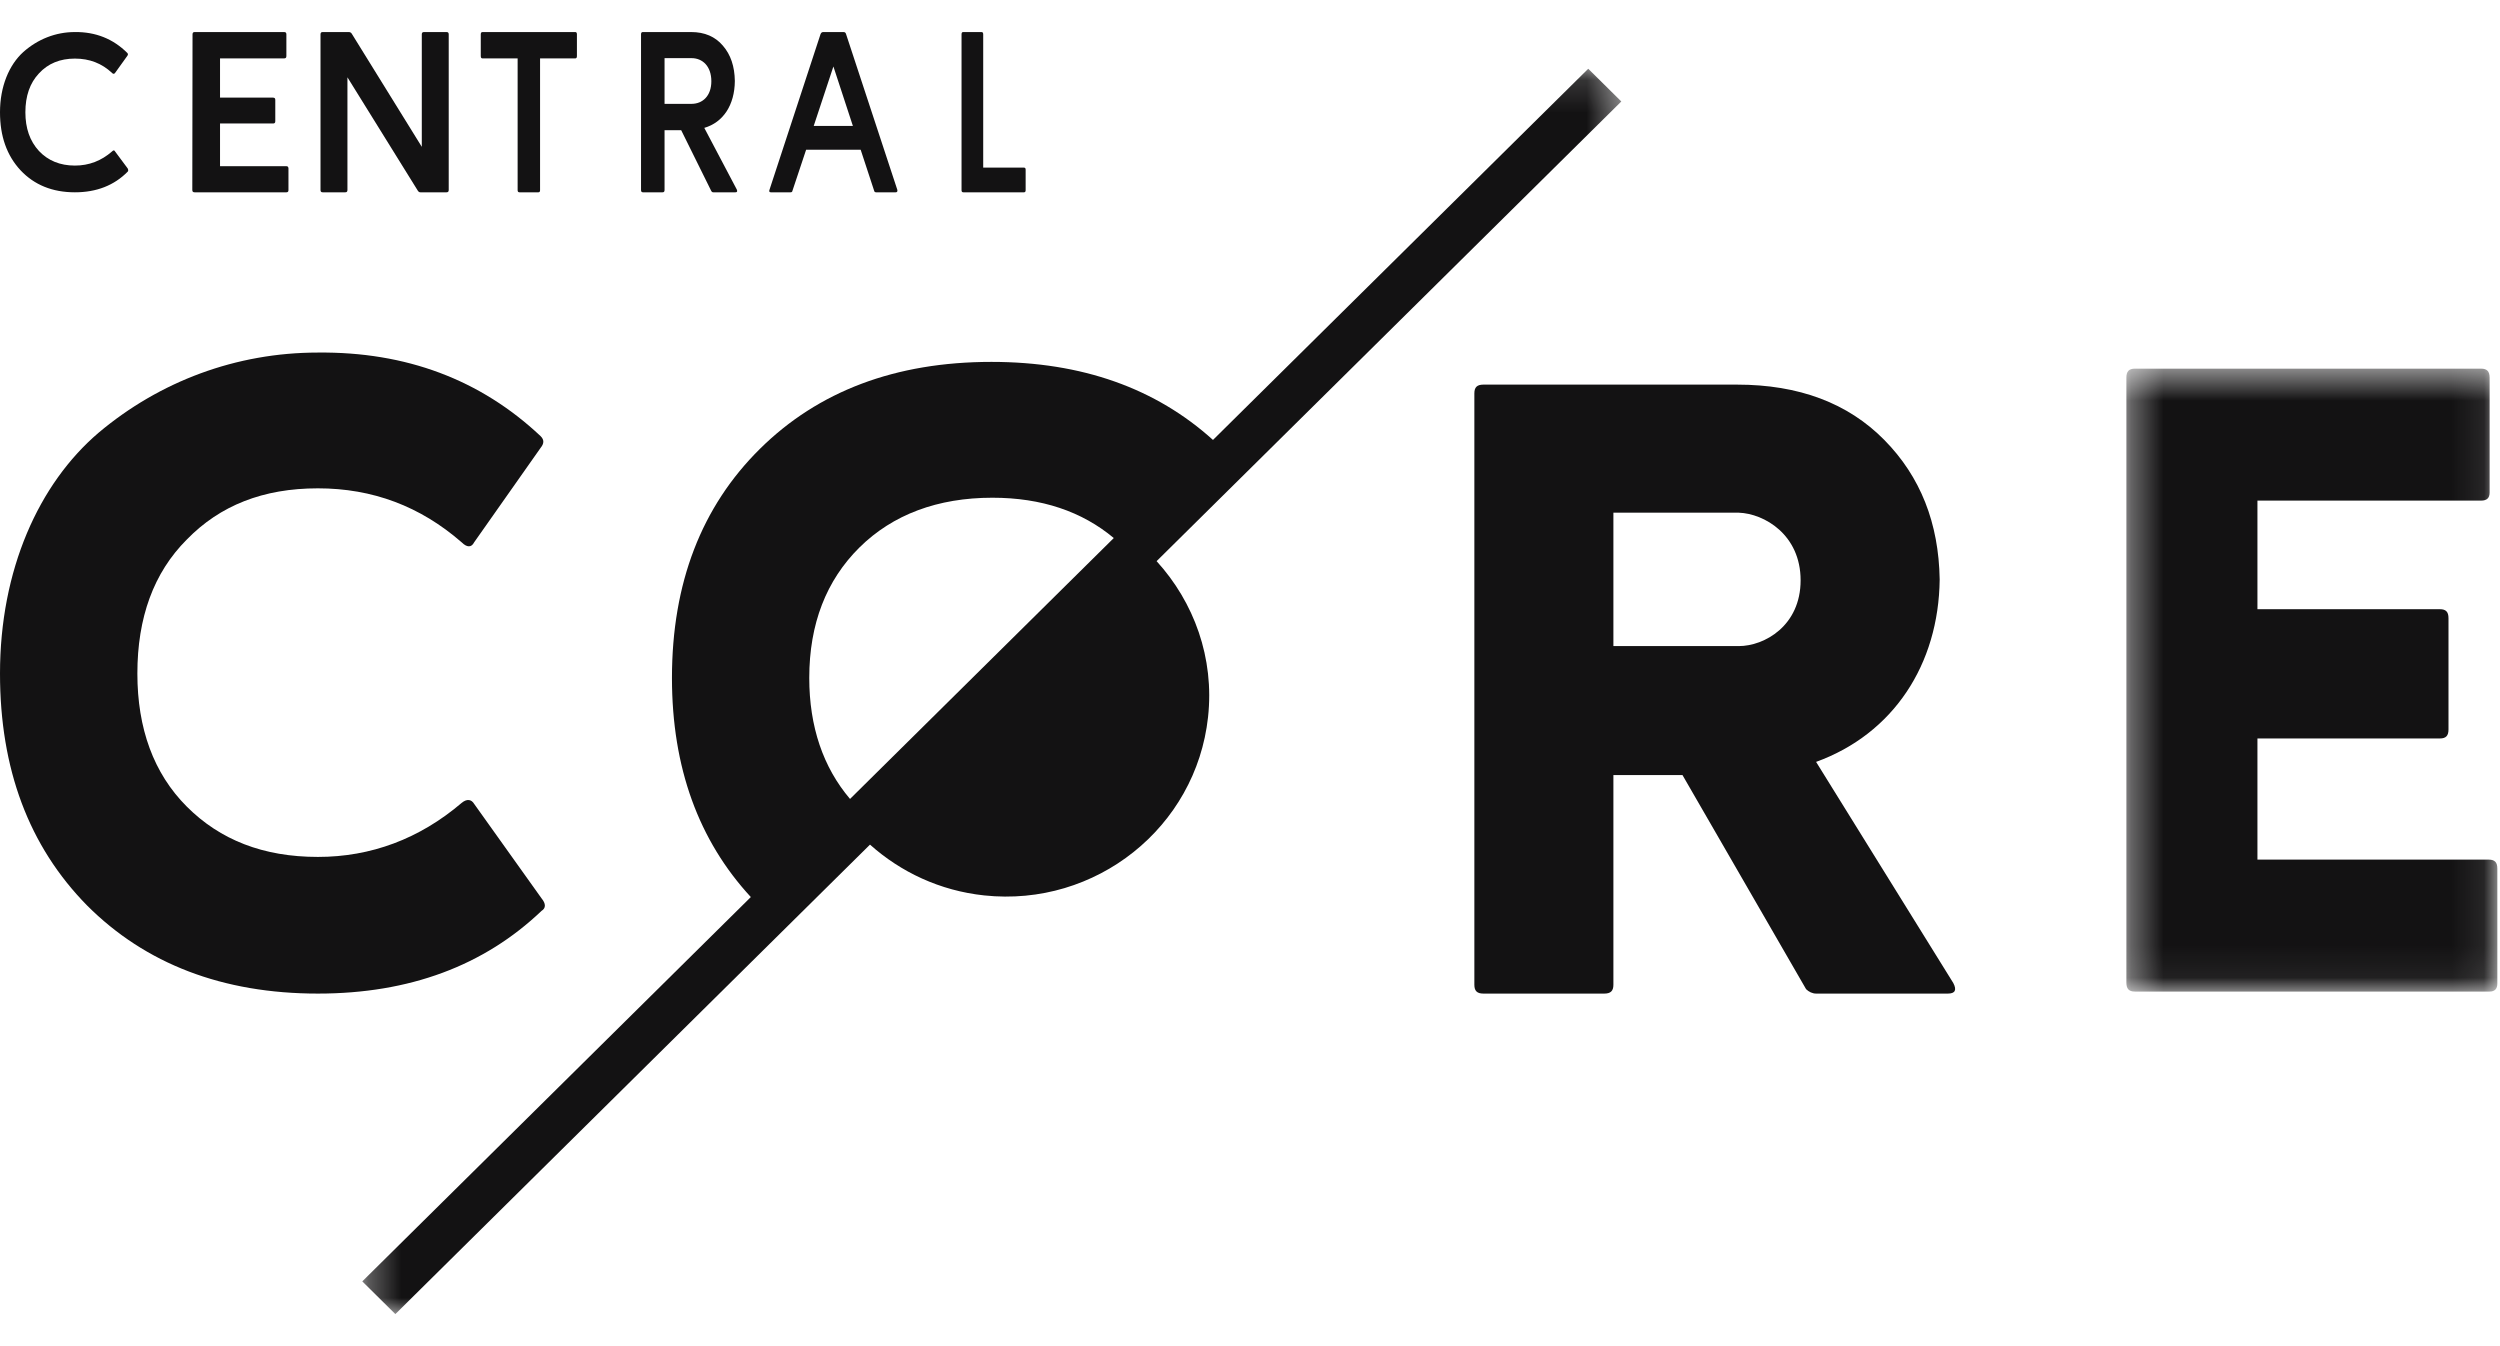 <?xml version="1.0" encoding="UTF-8"?>
<svg width="78px" height="42px" viewBox="0 0 78 42" version="1.1" xmlns="http://www.w3.org/2000/svg" xmlns:xlink="http://www.w3.org/1999/xlink">
    <title>5625ADBB-76F4-4B56-ADC2-1DF1C70527FB</title>
    <defs>
        <polygon id="path-1" points="0.343 0.502 11.917 0.502 11.917 19.937 0.343 19.937"></polygon>
        <polygon id="path-3" points="0.303 0.145 39.585 0.145 39.585 39 0.303 39"></polygon>
    </defs>
    <g id="Page-1" stroke="none" stroke-width="1" fill="none" fill-rule="evenodd">
        <g id="1" transform="translate(-166, -18)">
            <g id="Group-25" transform="translate(166, 18.978)">
                <path d="M9.918,30.022 C6.948,30.022 4.538,29.096 2.717,27.273 C0.896,25.421 0,23.009 0,20.036 C0,16.809 1.204,14.117 3.082,12.518 C4.986,10.919 7.369,10.022 9.918,10.022 C12.665,9.994 14.99,10.864 16.867,12.63 C16.98,12.743 16.98,12.855 16.867,12.995 L14.794,15.941 C14.71,16.109 14.57,16.109 14.402,15.941 C13.112,14.818 11.627,14.258 9.918,14.258 C8.21,14.258 6.864,14.791 5.828,15.856 C4.79,16.894 4.286,18.296 4.286,20.036 C4.286,21.747 4.79,23.149 5.828,24.188 C6.864,25.225 8.21,25.758 9.918,25.758 C11.571,25.758 13.084,25.197 14.402,24.074 C14.57,23.934 14.71,23.963 14.794,24.104 L16.895,27.049 C17.035,27.217 17.035,27.357 16.895,27.442 C15.101,29.152 12.776,30.022 9.918,30.022" id="Fill-1" fill="#131213"></path>
                <path d="M50.338,15.018 L50.338,19.18 L54.251,19.18 C55.045,19.18 56.179,18.551 56.179,17.127 C56.179,15.704 55.045,15.046 54.251,15.018 L50.338,15.018 Z M52.494,23.205 L50.338,23.205 L50.338,29.747 C50.338,29.939 50.253,30.022 50.054,30.022 L46.283,30.022 C46.084,30.022 46,29.939 46,29.747 L46,11.295 C46,11.104 46.084,11.022 46.283,11.022 L54.195,11.022 C56.123,11.022 57.654,11.597 58.788,12.746 C59.922,13.895 60.489,15.347 60.518,17.099 C60.489,19.755 59.072,21.918 56.662,22.793 L60.943,29.693 C61.057,29.912 61,30.022 60.773,30.022 L56.662,30.022 C56.549,30.022 56.434,29.967 56.35,29.884 L52.494,23.205 Z" id="Fill-3" fill="#131213"></path>
                <g id="Group-7" transform="translate(66, 10.022)">
                    <mask id="mask-2" fill="white">
                        <use xlink:href="#path-1"></use>
                    </mask>
                    <g id="Clip-6"></g>
                    <path d="M4.432,12.04 L4.432,15.82 L11.649,15.82 C11.837,15.82 11.917,15.905 11.917,16.1 L11.917,19.685 C11.917,19.852 11.837,19.937 11.676,19.937 L0.609,19.937 C0.422,19.937 0.343,19.852 0.343,19.657 L0.343,0.783 C0.343,0.587 0.422,0.502 0.609,0.502 L11.409,0.502 C11.596,0.502 11.676,0.587 11.676,0.783 L11.676,4.367 C11.676,4.535 11.596,4.619 11.409,4.619 L4.432,4.619 L4.432,8.007 L10.125,8.007 C10.313,8.007 10.393,8.091 10.393,8.287 L10.393,11.76 C10.393,11.956 10.313,12.04 10.125,12.04 L4.432,12.04 Z" id="Fill-5" fill="#131213" mask="url(#mask-2)"></path>
                </g>
                <g id="Group-10" transform="translate(11, 1.022)">
                    <mask id="mask-4" fill="white">
                        <use xlink:href="#path-3"></use>
                    </mask>
                    <g id="Clip-9"></g>
                    <path d="M14.249,19.152 C14.249,17.462 14.781,16.105 15.817,15.079 C16.854,14.055 18.254,13.529 19.962,13.529 C21.497,13.529 22.758,13.957 23.75,14.787 L15.521,22.927 C14.682,21.941 14.249,20.671 14.249,19.152 L14.249,19.152 Z M39.585,1.166 L38.553,0.145 L26.845,11.726 C25.065,10.118 22.765,9.291 19.933,9.291 C16.937,9.291 14.529,10.205 12.709,12.005 C10.889,13.806 9.965,16.189 9.965,19.152 C9.965,21.952 10.8,24.226 12.426,25.988 L0.303,37.979 L1.335,39 L16.144,24.352 C17.102,25.208 18.326,25.79 19.708,25.937 C23.19,26.308 26.316,23.817 26.691,20.374 C26.893,18.526 26.252,16.787 25.086,15.508 L39.585,1.166 Z" id="Fill-8" fill="#131213" mask="url(#mask-4)"></path>
                </g>
                <path d="M2.336,5.022 C1.637,5.022 1.069,4.791 0.641,4.335 C0.211,3.872 0,3.27 0,2.525 C0,1.719 0.284,1.046 0.726,0.646 C1.175,0.246 1.736,0.022 2.336,0.022 C2.983,0.015 3.529,0.233 3.972,0.674 C3.998,0.703 3.998,0.73 3.972,0.765 L3.589,1.299 C3.563,1.334 3.529,1.334 3.497,1.299 C3.174,0.996 2.791,0.85 2.336,0.85 C1.874,0.85 1.498,1.004 1.215,1.312 C0.931,1.614 0.792,2.02 0.792,2.525 C0.792,3.023 0.931,3.423 1.215,3.732 C1.498,4.033 1.874,4.188 2.336,4.188 C2.778,4.188 3.161,4.04 3.497,3.746 C3.537,3.704 3.569,3.704 3.589,3.746 L3.985,4.279 C4.005,4.321 4.005,4.356 3.985,4.377 C3.563,4.805 3.015,5.022 2.336,5.022" id="Fill-11" fill="#131213"></path>
                <path d="M6.865,2.875 L6.865,4.208 L8.935,4.208 C8.971,4.2 9,4.237 9,4.272 L9,4.957 C9,5 8.978,5.022 8.935,5.022 L6.073,5.022 C6.022,5.022 6,5 6,4.95 L6.007,0.094 C6.007,0.043 6.029,0.022 6.073,0.022 L8.863,0.022 C8.914,0.022 8.935,0.043 8.935,0.094 L8.935,0.771 C8.935,0.822 8.914,0.844 8.863,0.844 L6.865,0.844 L6.865,2.068 L8.517,2.068 C8.567,2.068 8.589,2.089 8.589,2.139 L8.589,2.803 C8.589,2.853 8.567,2.875 8.524,2.875 L6.865,2.875 Z" id="Fill-13" fill="#131213"></path>
                <path d="M13.93,0.022 C13.979,0.022 14,0.043 14,0.094 L14,4.95 C14,5 13.979,5.022 13.93,5.022 L13.117,5.022 C13.083,5.022 13.062,5.007 13.04,4.978 L10.84,1.434 L10.84,4.95 C10.84,5 10.819,5.022 10.771,5.022 L10.07,5.022 C10.021,5.022 10,5 10,4.95 L10,0.094 C10,0.043 10.021,0.022 10.07,0.022 L10.883,0.022 C10.917,0.022 10.953,0.036 10.974,0.072 L13.16,3.603 L13.16,0.094 C13.16,0.043 13.181,0.022 13.23,0.022 L13.93,0.022 Z" id="Fill-15" fill="#131213"></path>
                <path d="M16.15,0.844 L15.053,0.844 C15.018,0.844 15,0.822 15,0.771 L15,0.094 C15,0.043 15.018,0.022 15.059,0.022 L17.948,0.022 C17.982,0.022 18,0.043 18,0.094 L18,0.771 C18,0.822 17.982,0.844 17.948,0.844 L16.85,0.844 L16.85,4.957 C16.85,5 16.833,5.022 16.798,5.022 L16.209,5.022 C16.168,5.022 16.15,5 16.15,4.957 L16.15,0.844 Z" id="Fill-17" fill="#131213"></path>
                <path d="M20.734,0.836 L20.734,2.262 L21.577,2.262 C21.919,2.262 22.194,2.018 22.194,1.557 C22.194,1.088 21.919,0.836 21.577,0.836 L20.734,0.836 Z M21.253,3.084 L20.734,3.084 L20.734,4.95 C20.734,5 20.715,5.022 20.672,5.022 L20.062,5.022 C20.019,5.022 20,5 20,4.95 L20,0.094 C20,0.043 20.019,0.022 20.056,0.022 L21.564,0.022 C21.986,0.022 22.316,0.166 22.554,0.447 C22.798,0.728 22.921,1.095 22.927,1.549 C22.921,2.298 22.566,2.839 21.974,3.012 L22.988,4.935 C23.013,4.993 23,5.022 22.945,5.022 L22.255,5.022 C22.224,5.022 22.206,5.007 22.194,4.986 L21.253,3.084 Z" id="Fill-19" fill="#131213"></path>
                <path d="M26.002,1.096 L25.388,2.951 L26.61,2.951 L26.002,1.096 Z M26.853,3.694 L25.151,3.694 L24.725,4.972 C24.719,5.007 24.701,5.022 24.665,5.022 L24.051,5.022 C24.002,5.022 23.99,4.993 24.008,4.943 L25.601,0.086 C25.619,0.043 25.644,0.022 25.686,0.022 L26.318,0.022 C26.361,0.022 26.385,0.043 26.397,0.086 L27.996,4.943 C28.009,4.993 27.99,5.022 27.947,5.022 L27.333,5.022 C27.303,5.022 27.279,5.007 27.273,4.972 L26.853,3.694 Z" id="Fill-21" fill="#131213"></path>
                <path d="M30.676,4.251 L31.944,4.251 C31.983,4.251 32,4.272 32,4.315 L32,4.957 C32,5 31.983,5.022 31.949,5.022 L30.057,5.022 C30.017,5.022 30,5 30,4.957 L30,0.094 C30,0.043 30.017,0.022 30.051,0.022 L30.62,0.022 C30.659,0.022 30.676,0.043 30.676,0.094 L30.676,4.251 Z" id="Fill-23" fill="#131213"></path>
            </g>
        </g>
    </g>
</svg>